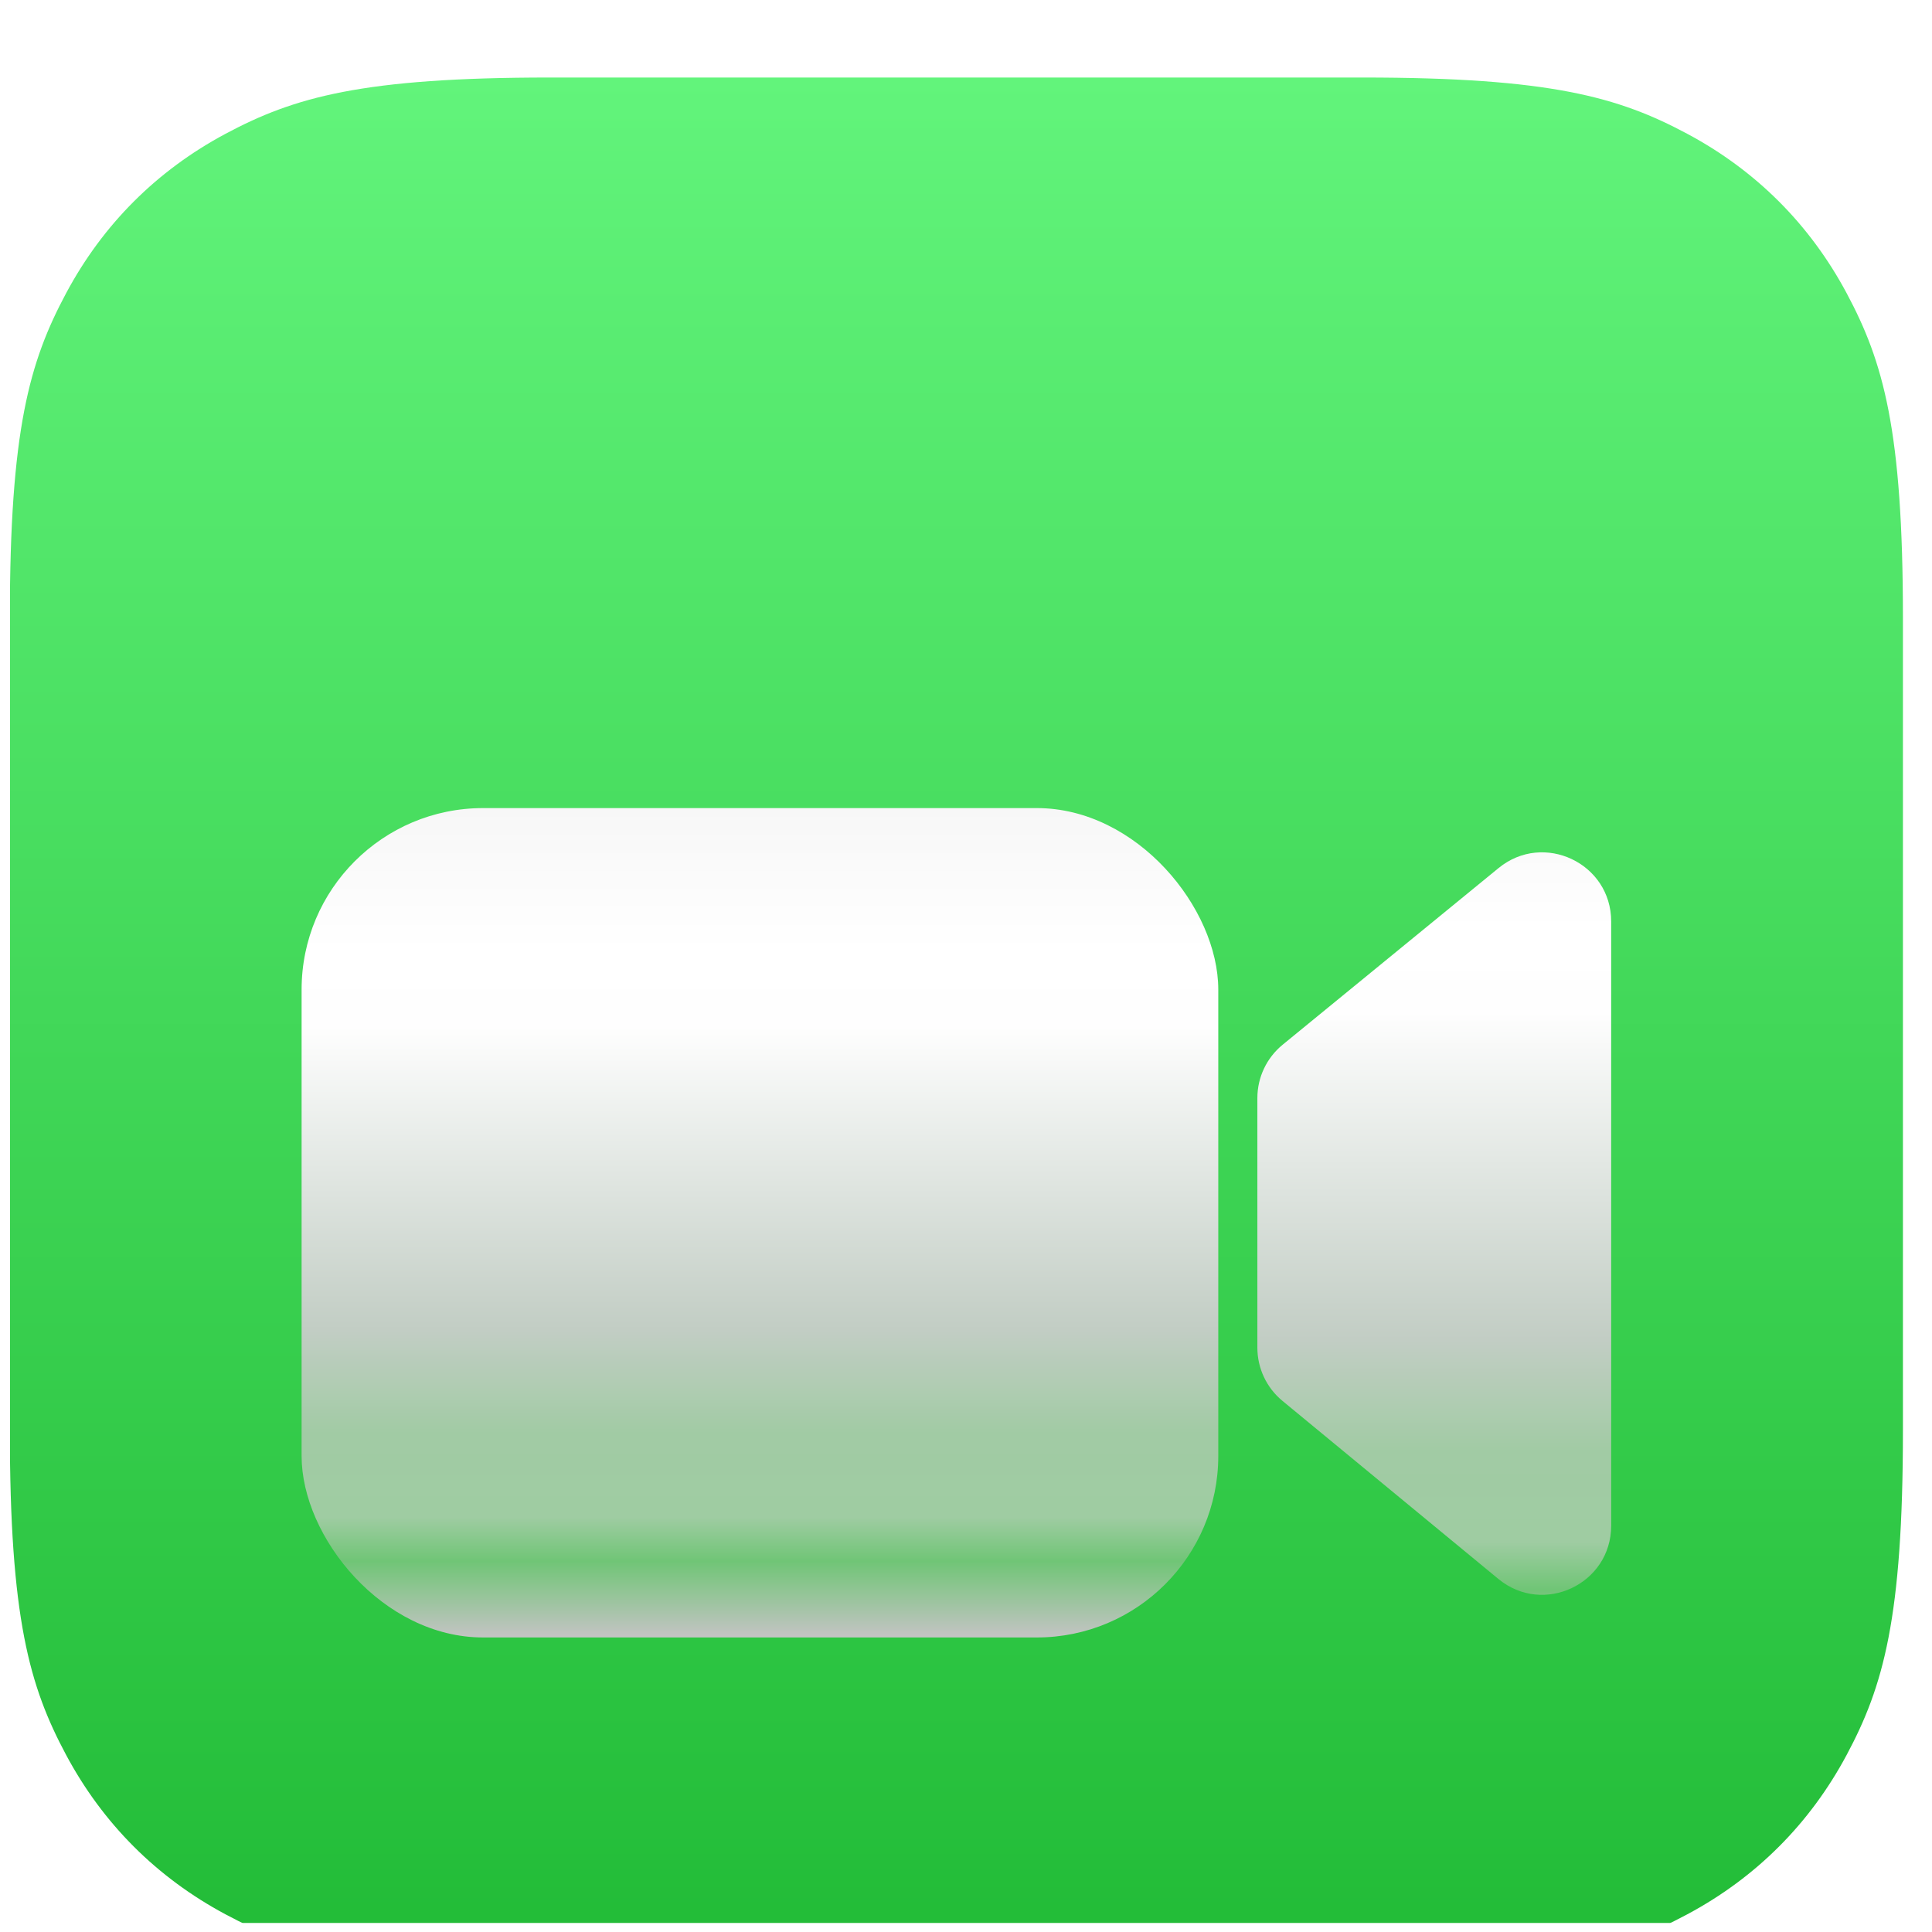 <svg width="64" height="64" viewBox="0 0 64 64" fill="none" xmlns="http://www.w3.org/2000/svg">
<g clip-path="url(#clip0_14_34551)">
<g filter="url(#filter0_dd_14_34551)">
<path fill-rule="evenodd" clip-rule="evenodd" d="M45.137 0.589H18.226C12.002 0.589 9.745 1.237 7.469 2.454C5.194 3.671 3.408 5.456 2.191 7.732C0.974 10.007 0.326 12.264 0.326 18.489V45.4C0.326 51.624 0.974 53.882 2.191 56.157C3.408 58.432 5.194 60.218 7.469 61.435C9.745 62.652 12.002 63.3 18.226 63.3H45.137C51.362 63.3 53.619 62.652 55.894 61.435C58.17 60.218 59.955 58.432 61.172 56.157C62.389 53.882 63.037 51.624 63.037 45.4V18.489C63.037 12.264 62.389 10.007 61.172 7.732C59.955 5.456 58.17 3.671 55.894 2.454C53.619 1.237 51.362 0.589 45.137 0.589Z" fill="url(#paint0_linear_14_34551)"/>
</g>
<g filter="url(#filter1_dddiii_14_34551)">
<rect x="9.991" y="18.169" width="30.366" height="27.474" rx="6.012" fill="url(#paint1_linear_14_34551)"/>
</g>
<g filter="url(#filter2_dddiii_14_34551)">
<path d="M41.652 27.775C41.652 27.09 41.959 26.442 42.489 26.008L49.643 20.155C51.134 18.935 53.372 19.996 53.372 21.922V41.943C53.372 43.873 51.125 44.933 49.636 43.705L42.482 37.805C41.956 37.371 41.652 36.725 41.652 36.043V27.775Z" fill="url(#paint2_linear_14_34551)"/>
</g>
</g>
<defs>
<filter id="filter0_dd_14_34551" x="-2.262" y="-0.781" width="67.887" height="67.887" filterUnits="userSpaceOnUse" color-interpolation-filters="sRGB">
<feFlood flood-opacity="0" result="BackgroundImageFix"/>
<feColorMatrix in="SourceAlpha" type="matrix" values="0 0 0 0 0 0 0 0 0 0 0 0 0 0 0 0 0 0 127 0" result="hardAlpha"/>
<feOffset dy="1.218"/>
<feGaussianBlur stdDeviation="1.294"/>
<feColorMatrix type="matrix" values="0 0 0 0 0 0 0 0 0 0 0 0 0 0 0 0 0 0 0.09 0"/>
<feBlend mode="normal" in2="BackgroundImageFix" result="effect1_dropShadow_14_34551"/>
<feColorMatrix in="SourceAlpha" type="matrix" values="0 0 0 0 0 0 0 0 0 0 0 0 0 0 0 0 0 0 127 0" result="hardAlpha"/>
<feOffset dy="0.761"/>
<feGaussianBlur stdDeviation="0.913"/>
<feColorMatrix type="matrix" values="0 0 0 0 0 0 0 0 0 0 0 0 0 0 0 0 0 0 0.25 0"/>
<feBlend mode="normal" in2="effect1_dropShadow_14_34551" result="effect2_dropShadow_14_34551"/>
<feBlend mode="normal" in="SourceGraphic" in2="effect2_dropShadow_14_34551" result="shape"/>
</filter>
<filter id="filter1_dddiii_14_34551" x="-0.207" y="14.364" width="50.763" height="47.871" filterUnits="userSpaceOnUse" color-interpolation-filters="sRGB">
<feFlood flood-opacity="0" result="BackgroundImageFix"/>
<feColorMatrix in="SourceAlpha" type="matrix" values="0 0 0 0 0 0 0 0 0 0 0 0 0 0 0 0 0 0 127 0" result="hardAlpha"/>
<feOffset dy="1.065"/>
<feGaussianBlur stdDeviation="1.674"/>
<feColorMatrix type="matrix" values="0 0 0 0 0 0 0 0 0 0 0 0 0 0 0 0 0 0 0.25 0"/>
<feBlend mode="normal" in2="BackgroundImageFix" result="effect1_dropShadow_14_34551"/>
<feColorMatrix in="SourceAlpha" type="matrix" values="0 0 0 0 0 0 0 0 0 0 0 0 0 0 0 0 0 0 127 0" result="hardAlpha"/>
<feOffset dy="4.11"/>
<feGaussianBlur stdDeviation="2.055"/>
<feColorMatrix type="matrix" values="0 0 0 0 0 0 0 0 0 0 0 0 0 0 0 0 0 0 0.25 0"/>
<feBlend mode="normal" in2="effect1_dropShadow_14_34551" result="effect2_dropShadow_14_34551"/>
<feColorMatrix in="SourceAlpha" type="matrix" values="0 0 0 0 0 0 0 0 0 0 0 0 0 0 0 0 0 0 127 0" result="hardAlpha"/>
<feOffset dy="6.393"/>
<feGaussianBlur stdDeviation="5.099"/>
<feColorMatrix type="matrix" values="0 0 0 0 0 0 0 0 0 0 0 0 0 0 0 0 0 0 0.06 0"/>
<feBlend mode="normal" in2="effect2_dropShadow_14_34551" result="effect3_dropShadow_14_34551"/>
<feBlend mode="normal" in="SourceGraphic" in2="effect3_dropShadow_14_34551" result="shape"/>
<feColorMatrix in="SourceAlpha" type="matrix" values="0 0 0 0 0 0 0 0 0 0 0 0 0 0 0 0 0 0 127 0" result="hardAlpha"/>
<feOffset dy="1.598"/>
<feGaussianBlur stdDeviation="1.56"/>
<feComposite in2="hardAlpha" operator="arithmetic" k2="-1" k3="1"/>
<feColorMatrix type="matrix" values="0 0 0 0 0.504 0 0 0 0 0.504 0 0 0 0 0.504 0 0 0 0.19 0"/>
<feBlend mode="normal" in2="shape" result="effect4_innerShadow_14_34551"/>
<feColorMatrix in="SourceAlpha" type="matrix" values="0 0 0 0 0 0 0 0 0 0 0 0 0 0 0 0 0 0 127 0" result="hardAlpha"/>
<feOffset dy="-4.262"/>
<feGaussianBlur stdDeviation="1.712"/>
<feComposite in2="hardAlpha" operator="arithmetic" k2="-1" k3="1"/>
<feColorMatrix type="matrix" values="0 0 0 0 0.357 0 0 0 0 0.779 0 0 0 0 0.386 0 0 0 0.89 0"/>
<feBlend mode="normal" in2="effect4_innerShadow_14_34551" result="effect5_innerShadow_14_34551"/>
<feColorMatrix in="SourceAlpha" type="matrix" values="0 0 0 0 0 0 0 0 0 0 0 0 0 0 0 0 0 0 127 0" result="hardAlpha"/>
<feOffset dy="-0.304"/>
<feGaussianBlur stdDeviation="0.533"/>
<feComposite in2="hardAlpha" operator="arithmetic" k2="-1" k3="1"/>
<feColorMatrix type="matrix" values="0 0 0 0 1 0 0 0 0 1 0 0 0 0 1 0 0 0 0.9 0"/>
<feBlend mode="overlay" in2="effect5_innerShadow_14_34551" result="effect6_innerShadow_14_34551"/>
</filter>
<filter id="filter2_dddiii_14_34551" x="31.453" y="15.829" width="32.117" height="44.992" filterUnits="userSpaceOnUse" color-interpolation-filters="sRGB">
<feFlood flood-opacity="0" result="BackgroundImageFix"/>
<feColorMatrix in="SourceAlpha" type="matrix" values="0 0 0 0 0 0 0 0 0 0 0 0 0 0 0 0 0 0 127 0" result="hardAlpha"/>
<feOffset dy="1.065"/>
<feGaussianBlur stdDeviation="1.674"/>
<feColorMatrix type="matrix" values="0 0 0 0 0 0 0 0 0 0 0 0 0 0 0 0 0 0 0.25 0"/>
<feBlend mode="normal" in2="BackgroundImageFix" result="effect1_dropShadow_14_34551"/>
<feColorMatrix in="SourceAlpha" type="matrix" values="0 0 0 0 0 0 0 0 0 0 0 0 0 0 0 0 0 0 127 0" result="hardAlpha"/>
<feOffset dy="4.11"/>
<feGaussianBlur stdDeviation="2.055"/>
<feColorMatrix type="matrix" values="0 0 0 0 0 0 0 0 0 0 0 0 0 0 0 0 0 0 0.25 0"/>
<feBlend mode="normal" in2="effect1_dropShadow_14_34551" result="effect2_dropShadow_14_34551"/>
<feColorMatrix in="SourceAlpha" type="matrix" values="0 0 0 0 0 0 0 0 0 0 0 0 0 0 0 0 0 0 127 0" result="hardAlpha"/>
<feOffset dy="6.393"/>
<feGaussianBlur stdDeviation="5.099"/>
<feColorMatrix type="matrix" values="0 0 0 0 0 0 0 0 0 0 0 0 0 0 0 0 0 0 0.06 0"/>
<feBlend mode="normal" in2="effect2_dropShadow_14_34551" result="effect3_dropShadow_14_34551"/>
<feBlend mode="normal" in="SourceGraphic" in2="effect3_dropShadow_14_34551" result="shape"/>
<feColorMatrix in="SourceAlpha" type="matrix" values="0 0 0 0 0 0 0 0 0 0 0 0 0 0 0 0 0 0 127 0" result="hardAlpha"/>
<feOffset dy="1.598"/>
<feGaussianBlur stdDeviation="1.56"/>
<feComposite in2="hardAlpha" operator="arithmetic" k2="-1" k3="1"/>
<feColorMatrix type="matrix" values="0 0 0 0 0.504 0 0 0 0 0.504 0 0 0 0 0.504 0 0 0 0.25 0"/>
<feBlend mode="normal" in2="shape" result="effect4_innerShadow_14_34551"/>
<feColorMatrix in="SourceAlpha" type="matrix" values="0 0 0 0 0 0 0 0 0 0 0 0 0 0 0 0 0 0 127 0" result="hardAlpha"/>
<feOffset dy="-4.262"/>
<feGaussianBlur stdDeviation="1.712"/>
<feComposite in2="hardAlpha" operator="arithmetic" k2="-1" k3="1"/>
<feColorMatrix type="matrix" values="0 0 0 0 0.357 0 0 0 0 0.779 0 0 0 0 0.386 0 0 0 0.89 0"/>
<feBlend mode="normal" in2="effect4_innerShadow_14_34551" result="effect5_innerShadow_14_34551"/>
<feColorMatrix in="SourceAlpha" type="matrix" values="0 0 0 0 0 0 0 0 0 0 0 0 0 0 0 0 0 0 127 0" result="hardAlpha"/>
<feOffset dy="-0.304"/>
<feGaussianBlur stdDeviation="0.837"/>
<feComposite in2="hardAlpha" operator="arithmetic" k2="-1" k3="1"/>
<feColorMatrix type="matrix" values="0 0 0 0 1 0 0 0 0 1 0 0 0 0 1 0 0 0 0.9 0"/>
<feBlend mode="overlay" in2="effect5_innerShadow_14_34551" result="effect6_innerShadow_14_34551"/>
</filter>
<linearGradient id="paint0_linear_14_34551" x1="31.682" y1="0.589" x2="31.682" y2="63.3" gradientUnits="userSpaceOnUse">
<stop stop-color="#62F47B"/>
<stop offset="1" stop-color="#21BB36"/>
</linearGradient>
<linearGradient id="paint1_linear_14_34551" x1="25.175" y1="18.169" x2="25.175" y2="45.644" gradientUnits="userSpaceOnUse">
<stop stop-color="#F7F7F7"/>
<stop offset="0.173" stop-color="white"/>
<stop offset="0.264" stop-color="#FEFEFE"/>
<stop offset="0.629" stop-color="#C2CDC4"/>
<stop offset="0.754" stop-color="#A1CBA4"/>
<stop offset="0.855" stop-color="#9FCCA2"/>
<stop offset="0.908" stop-color="#70C576"/>
<stop offset="1" stop-color="#C4C4C4"/>
</linearGradient>
<linearGradient id="paint2_linear_14_34551" x1="47.512" y1="17.104" x2="47.512" y2="46.785" gradientUnits="userSpaceOnUse">
<stop stop-color="#F7F7F7"/>
<stop offset="0.173" stop-color="white"/>
<stop offset="0.264" stop-color="#FEFEFE"/>
<stop offset="0.629" stop-color="#C2CDC4"/>
<stop offset="0.754" stop-color="#A1CBA4"/>
<stop offset="0.855" stop-color="#9FCCA2"/>
<stop offset="0.908" stop-color="#70C576"/>
<stop offset="1" stop-color="#C4C4C4"/>
</linearGradient>
<clipPath id="clip0_14_34551">
<rect width="63.118" height="63.118" fill="white" transform="translate(0.326 0.589)"/>
</clipPath>
</defs>
</svg>
